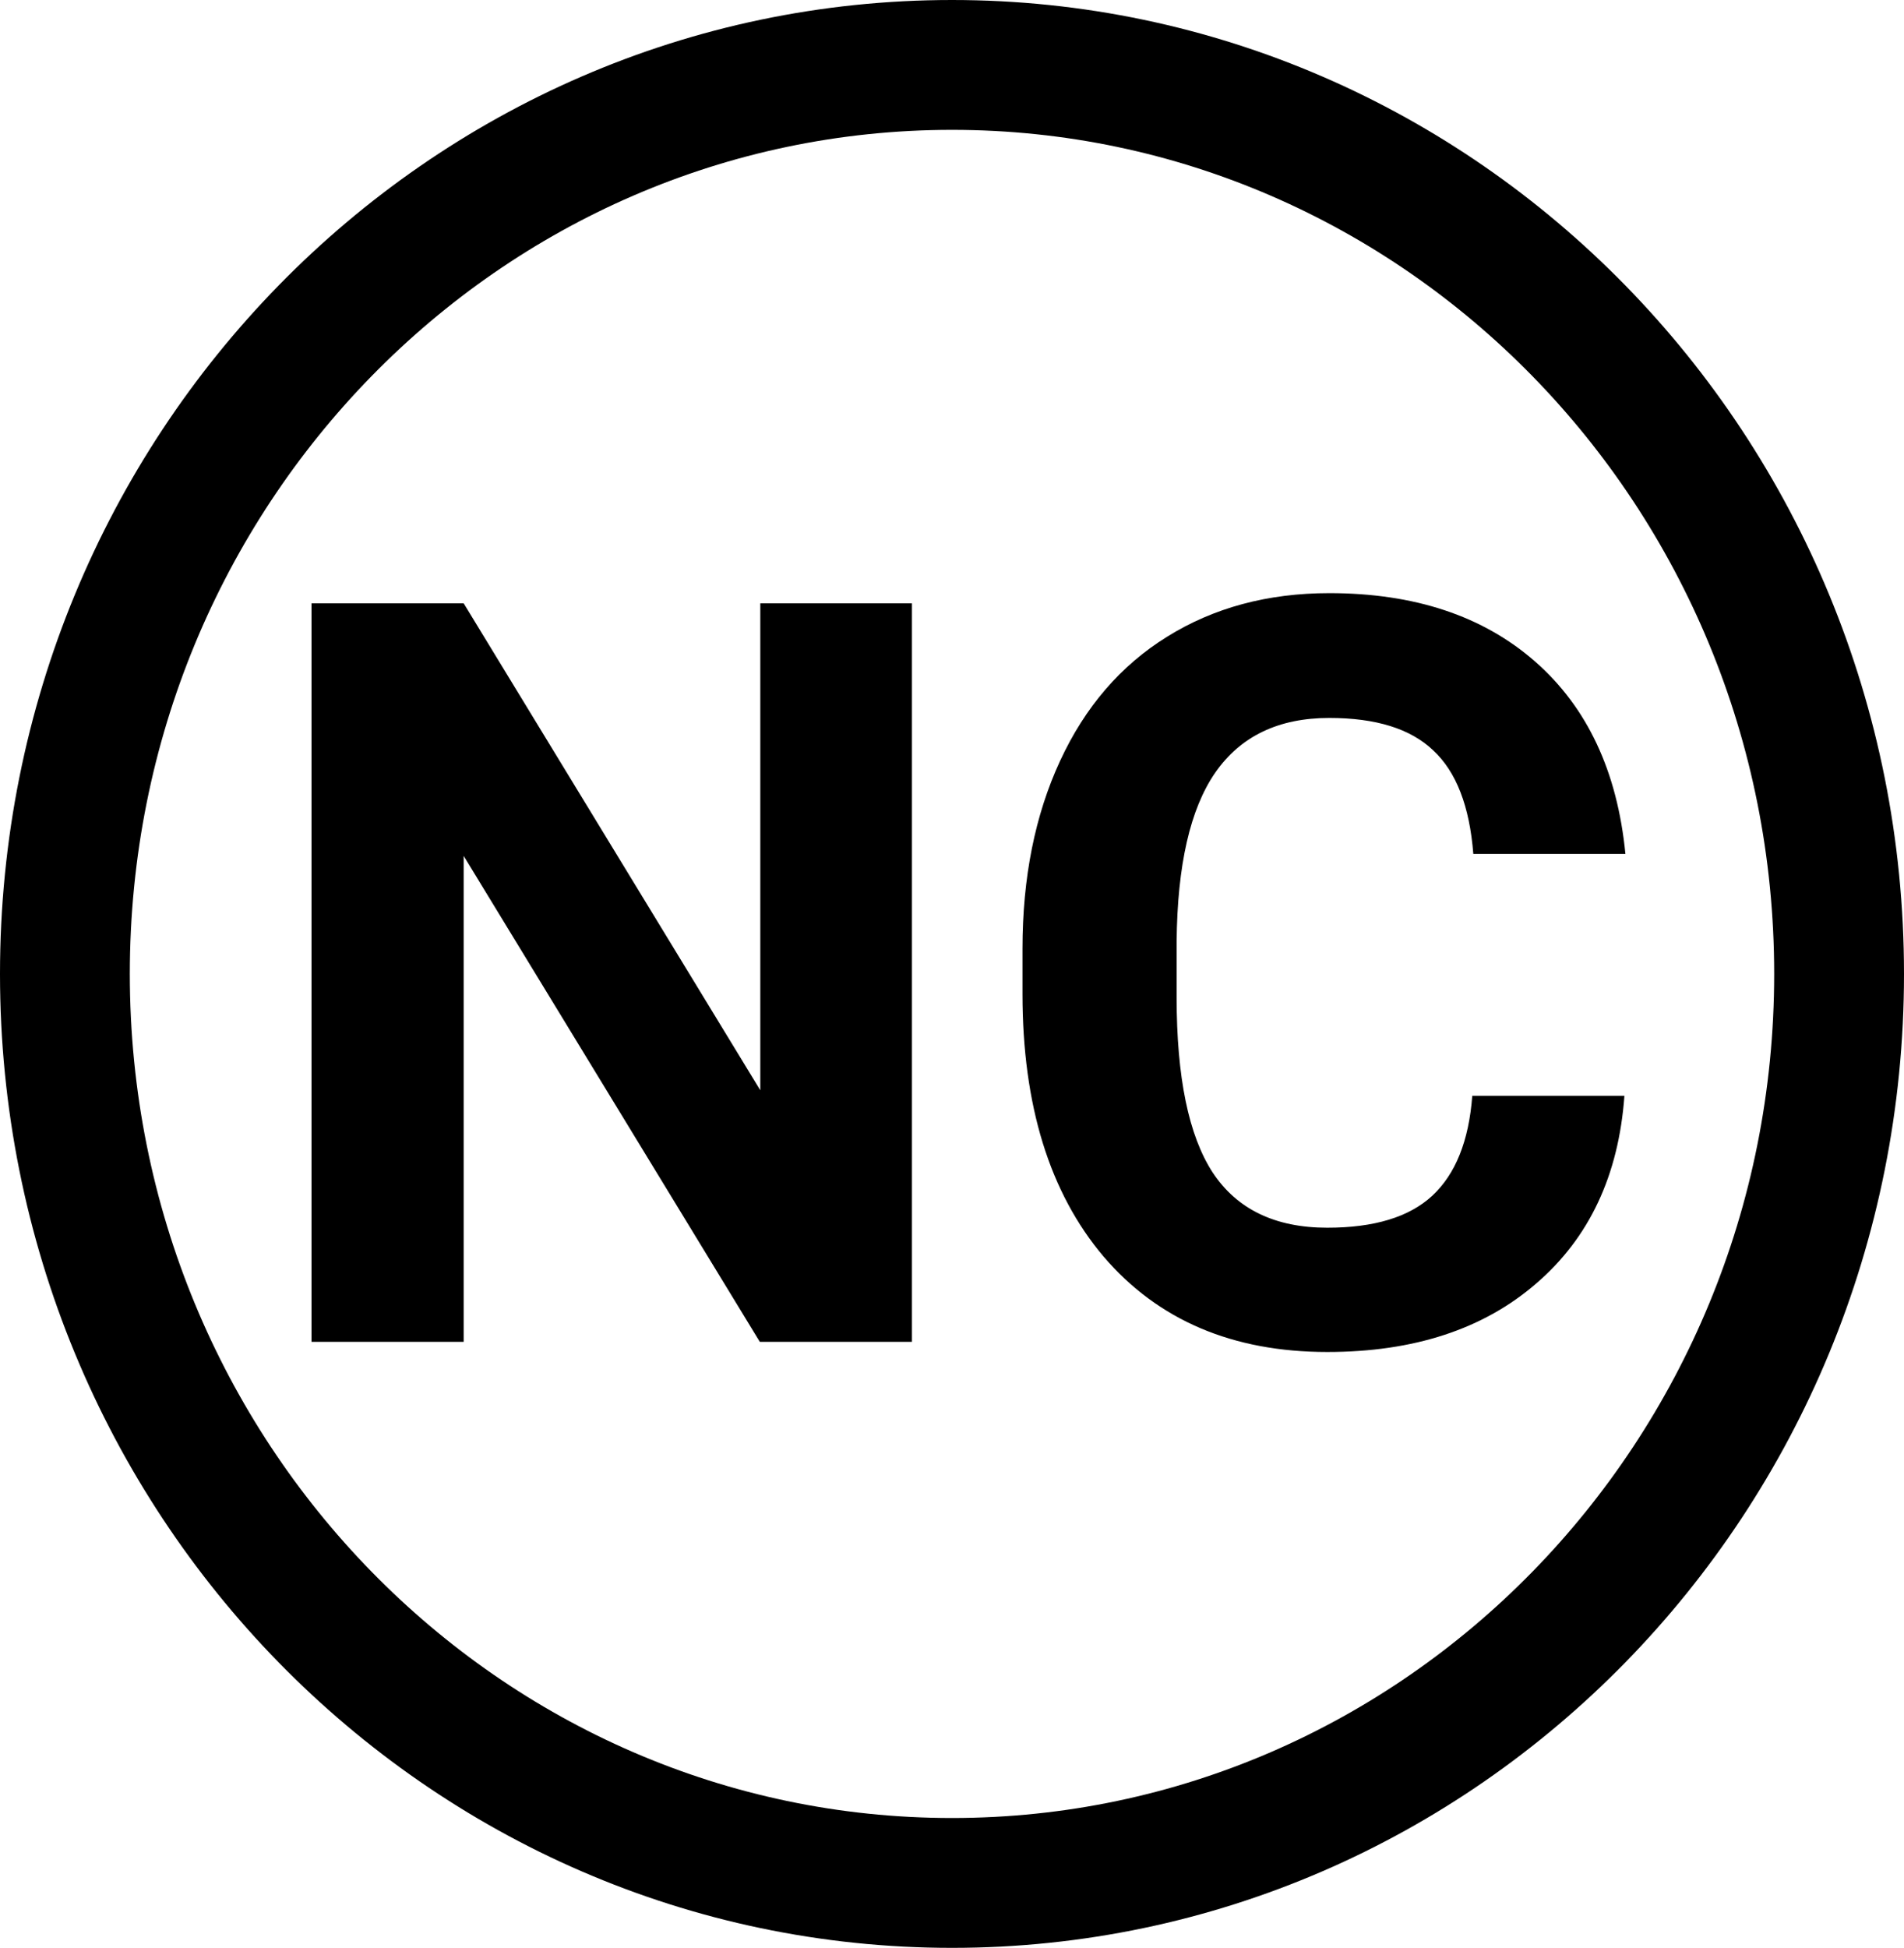 <svg width="44" height="45" viewBox="0 0 44 45" fill="none" xmlns="http://www.w3.org/2000/svg">
<path d="M42.5 22.5C42.5 34.13 33.29 43.5 22 43.5C10.71 43.5 1.5 34.13 1.5 22.5C1.5 10.87 10.71 1.5 22 1.5C33.29 1.5 42.5 10.87 42.5 22.5Z" stroke="black" stroke-width="3"/>
<path d="M21.074 31H17.559L10.715 19.773V31H7.199V13.938H10.715L17.57 25.188V13.938H21.074V31ZM37.539 25.316C37.406 27.152 36.727 28.598 35.5 29.652C34.281 30.707 32.672 31.234 30.672 31.234C28.484 31.234 26.762 30.5 25.504 29.031C24.254 27.555 23.629 25.531 23.629 22.961V21.918C23.629 20.277 23.918 18.832 24.496 17.582C25.074 16.332 25.898 15.375 26.969 14.711C28.047 14.039 29.297 13.703 30.719 13.703C32.688 13.703 34.273 14.23 35.477 15.285C36.68 16.34 37.375 17.82 37.562 19.727H34.047C33.961 18.625 33.652 17.828 33.121 17.336C32.598 16.836 31.797 16.586 30.719 16.586C29.547 16.586 28.668 17.008 28.082 17.852C27.504 18.688 27.207 19.988 27.191 21.754V23.043C27.191 24.887 27.469 26.234 28.023 27.086C28.586 27.938 29.469 28.363 30.672 28.363C31.758 28.363 32.566 28.117 33.098 27.625C33.637 27.125 33.945 26.355 34.023 25.316H37.539Z" fill="black"/>
</svg>
